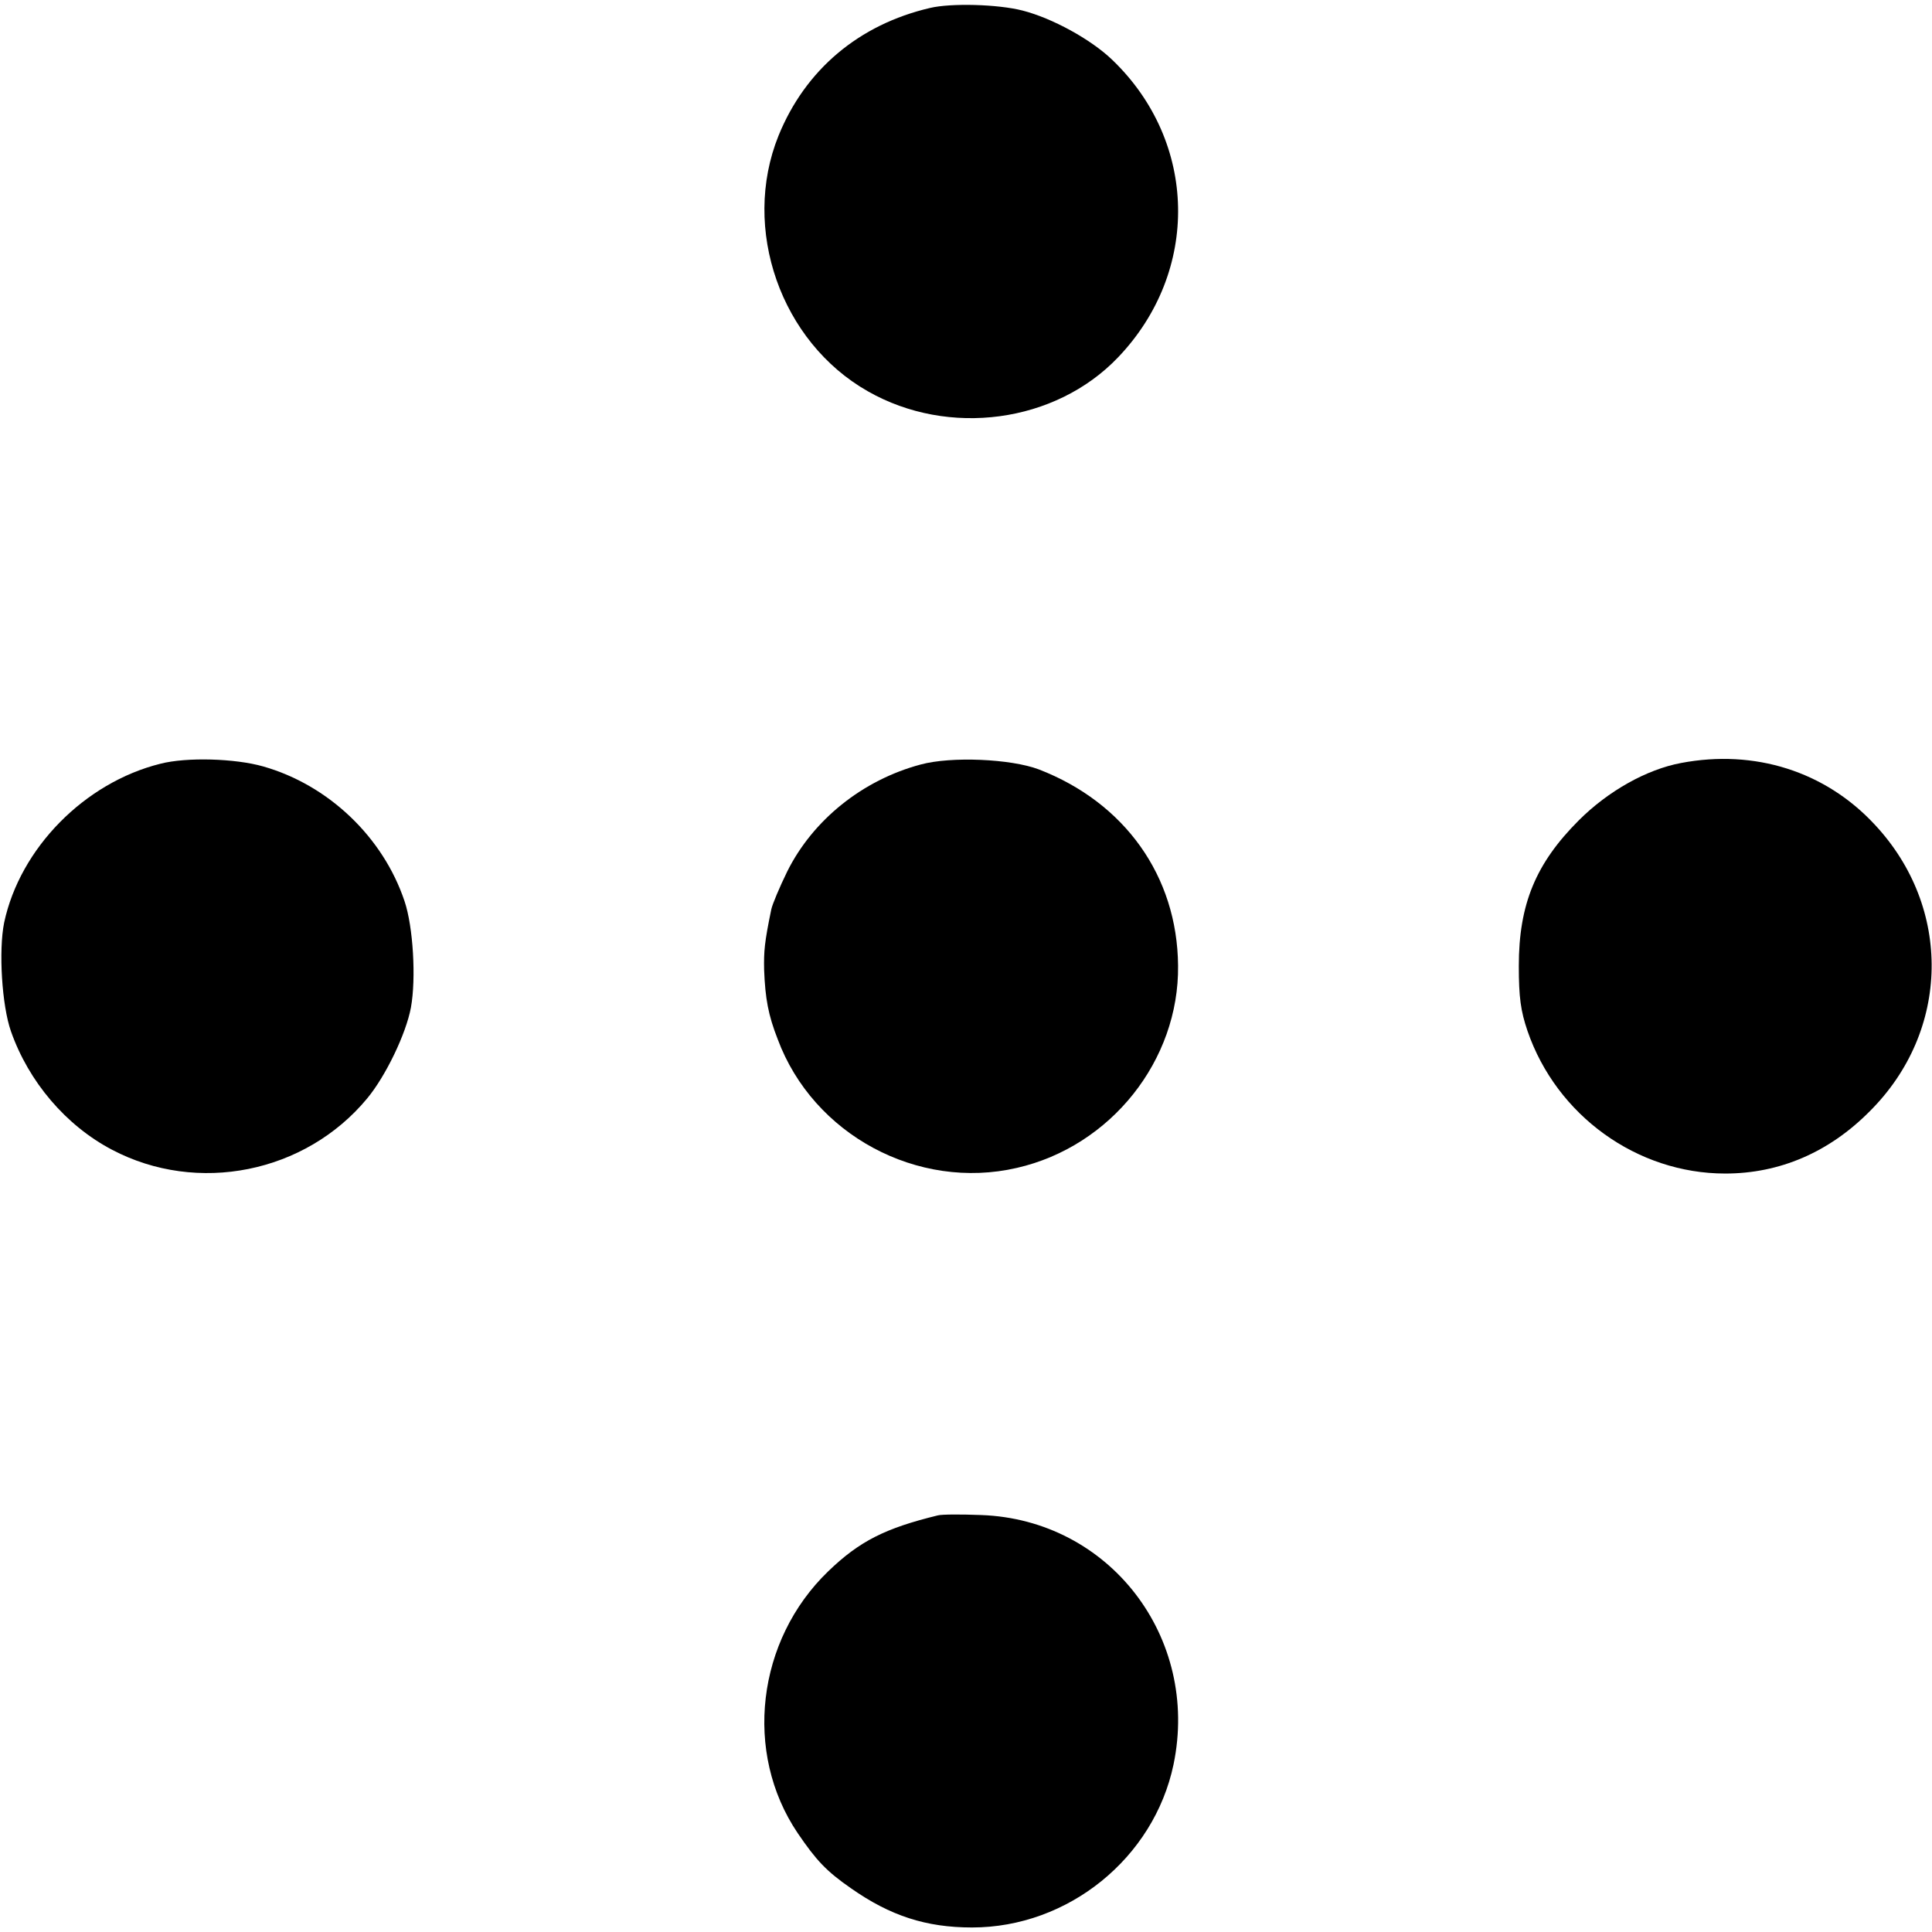<?xml version="1.0" standalone="no"?>
<!DOCTYPE svg PUBLIC "-//W3C//DTD SVG 20010904//EN"
 "http://www.w3.org/TR/2001/REC-SVG-20010904/DTD/svg10.dtd">
<svg version="1.0" xmlns="http://www.w3.org/2000/svg"
 width="512pt" height="512pt" viewBox="0 0 512 512"
 preserveAspectRatio="xMidYMid meet">
<g transform="translate(0,512) scale(0.1,-0.1)"
fill="#000000" stroke="none">
<path d="M2465 5099 c-189 -44 -331 -164 -402 -339 -99 -246 6 -546 237 -677
214 -122 497 -84 663 90 218 228 211 571 -15 788 -57 55 -160 111 -238 131
-66 17 -190 20 -245 7z"/>
<path d="M425 3096 c-201 -50 -372 -224 -414 -421 -15 -74 -6 -220 18 -288 47
-134 146 -250 268 -314 226 -119 512 -62 676 136 49 59 103 171 116 241 14 77
6 214 -17 282 -57 170 -202 308 -375 357 -74 21 -202 25 -272 7z"/>
<path d="M2440 3094 c-154 -41 -286 -147 -354 -284 -20 -41 -39 -86 -42 -100
-18 -87 -20 -111 -19 -160 3 -77 11 -120 36 -184 94 -253 371 -402 634 -341
249 57 430 285 427 536 -2 237 -141 432 -369 520 -74 28 -232 35 -313 13z"/>
<path d="M4455 3098 c-91 -17 -193 -74 -271 -152 -114 -114 -159 -222 -159
-386 0 -83 5 -119 23 -172 77 -224 290 -378 524 -378 144 0 275 56 383 165
214 213 219 540 13 760 -131 141 -318 200 -513 163z"/>
<path d="M2485 1104 c-139 -34 -207 -68 -290 -148 -190 -183 -225 -481 -81
-694 49 -72 76 -101 141 -146 104 -73 199 -104 321 -104 255 0 482 184 534
432 70 337 -170 649 -510 661 -52 2 -104 2 -115 -1z"/>
</g>
</svg>
